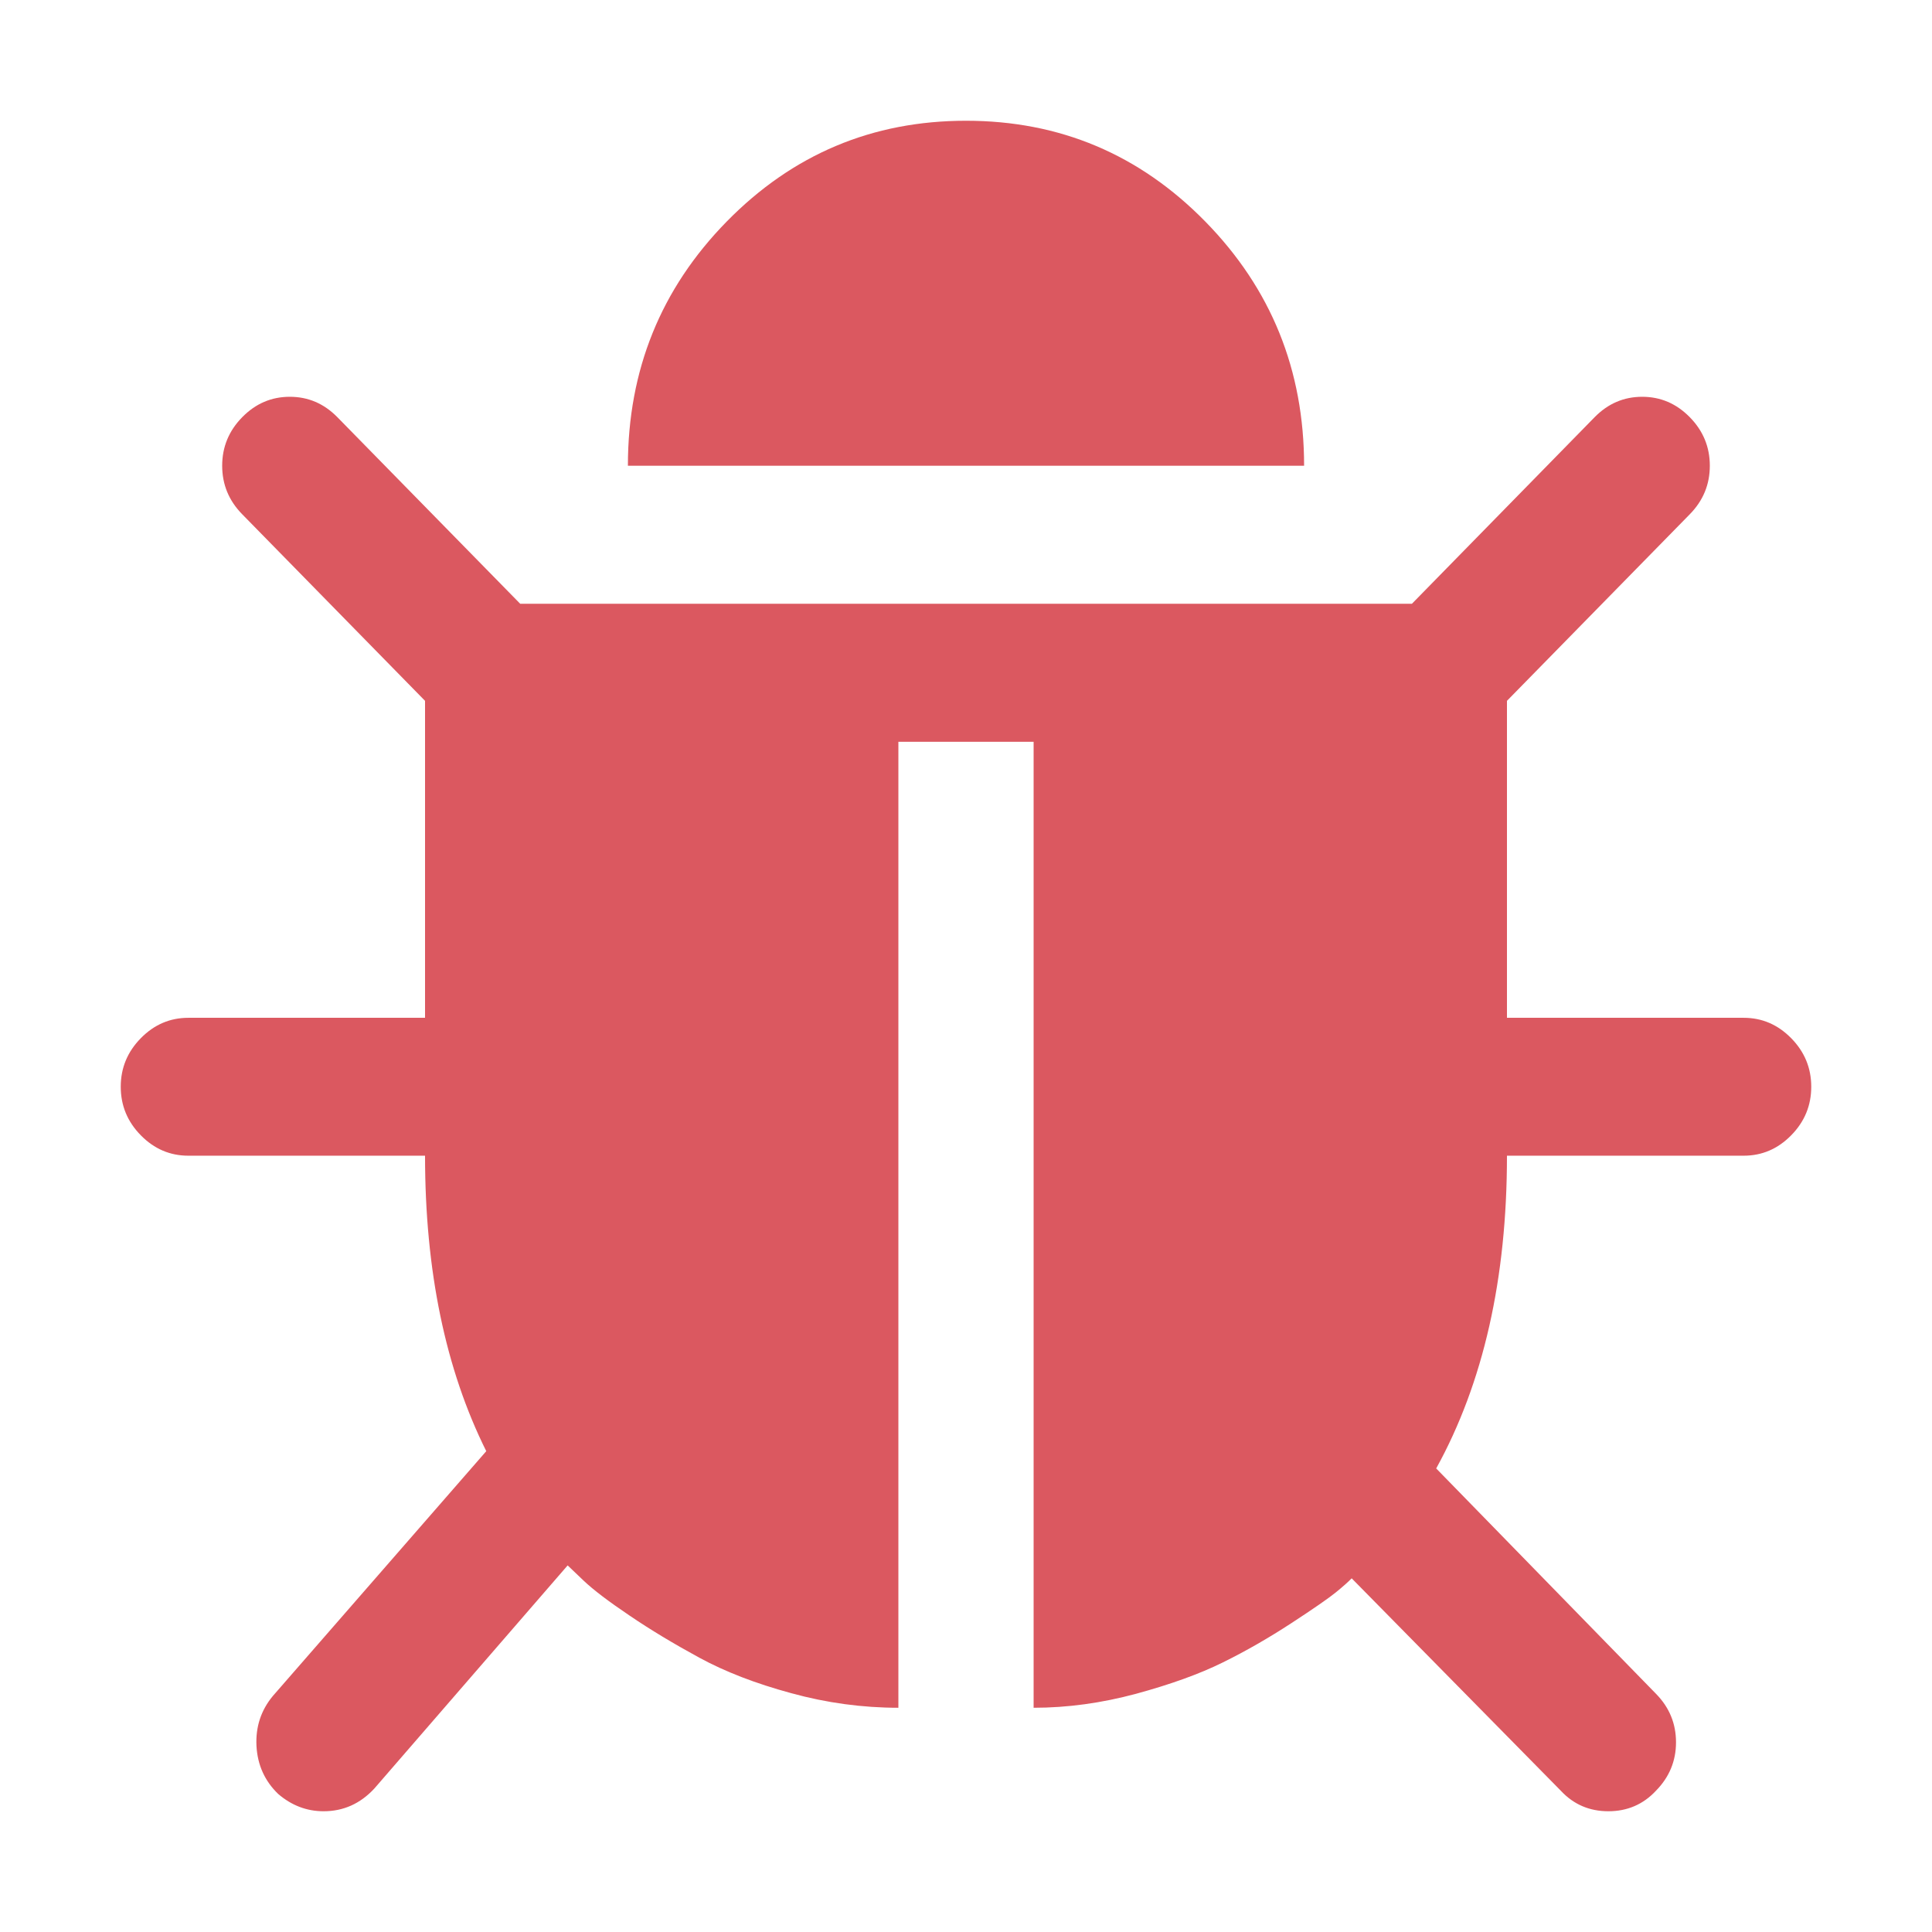 <svg xmlns="http://www.w3.org/2000/svg" width="16" height="16" viewBox="0 0 16 16">
  <g fill="none" fill-rule="evenodd">
    <path fill="#DB5860" d="M15,9 C15,9.155 14.945,9.289 14.834,9.402 C14.723,9.515 14.592,9.571 14.44,9.571 L12.48,9.571 C12.48,10.589 12.285,11.452 11.894,12.161 L13.714,14.027 C13.825,14.14 13.88,14.274 13.88,14.429 C13.88,14.583 13.825,14.717 13.714,14.83 C13.609,14.943 13.477,15 13.32,15 C13.162,15 13.031,14.943 12.926,14.83 L11.194,13.071 C11.165,13.101 11.121,13.14 11.062,13.188 C11.004,13.235 10.882,13.32 10.695,13.442 C10.508,13.564 10.319,13.673 10.126,13.768 C9.934,13.863 9.695,13.949 9.409,14.027 C9.123,14.104 8.84,14.143 8.56,14.143 L8.56,6.143 L7.44,6.143 L7.44,14.143 C7.143,14.143 6.846,14.103 6.552,14.022 C6.257,13.942 6.004,13.844 5.791,13.728 C5.578,13.612 5.385,13.496 5.213,13.379 C5.041,13.263 4.914,13.167 4.832,13.089 L4.701,12.964 L3.1,14.812 C2.983,14.938 2.843,15 2.68,15 C2.54,15 2.415,14.952 2.304,14.857 C2.193,14.75 2.133,14.618 2.124,14.46 C2.116,14.302 2.161,14.164 2.26,14.045 L4.027,12.018 C3.689,11.339 3.52,10.524 3.52,9.571 L1.56,9.571 C1.408,9.571 1.277,9.515 1.166,9.402 C1.055,9.289 1,9.155 1,9 C1,8.845 1.055,8.711 1.166,8.598 C1.277,8.485 1.408,8.429 1.56,8.429 L3.52,8.429 L3.52,5.804 L2.006,4.259 C1.895,4.146 1.84,4.012 1.84,3.857 C1.84,3.702 1.895,3.568 2.006,3.455 C2.117,3.342 2.248,3.286 2.4,3.286 C2.552,3.286 2.683,3.342 2.794,3.455 L4.308,5 L11.693,5 L13.206,3.455 C13.317,3.342 13.448,3.286 13.6,3.286 C13.752,3.286 13.883,3.342 13.994,3.455 C14.105,3.568 14.16,3.702 14.16,3.857 C14.16,4.012 14.105,4.146 13.994,4.259 L12.48,5.804 L12.48,8.429 L14.44,8.429 C14.592,8.429 14.723,8.485 14.834,8.598 C14.945,8.711 15,8.845 15,9 Z M10.8,3.857 L5.2,3.857 C5.2,3.065 5.473,2.391 6.018,1.835 C6.564,1.278 7.224,1 8,1 C8.776,1 9.436,1.278 9.982,1.835 C10.527,2.391 10.8,3.065 10.8,3.857 Z"/>
  </g>
</svg>
